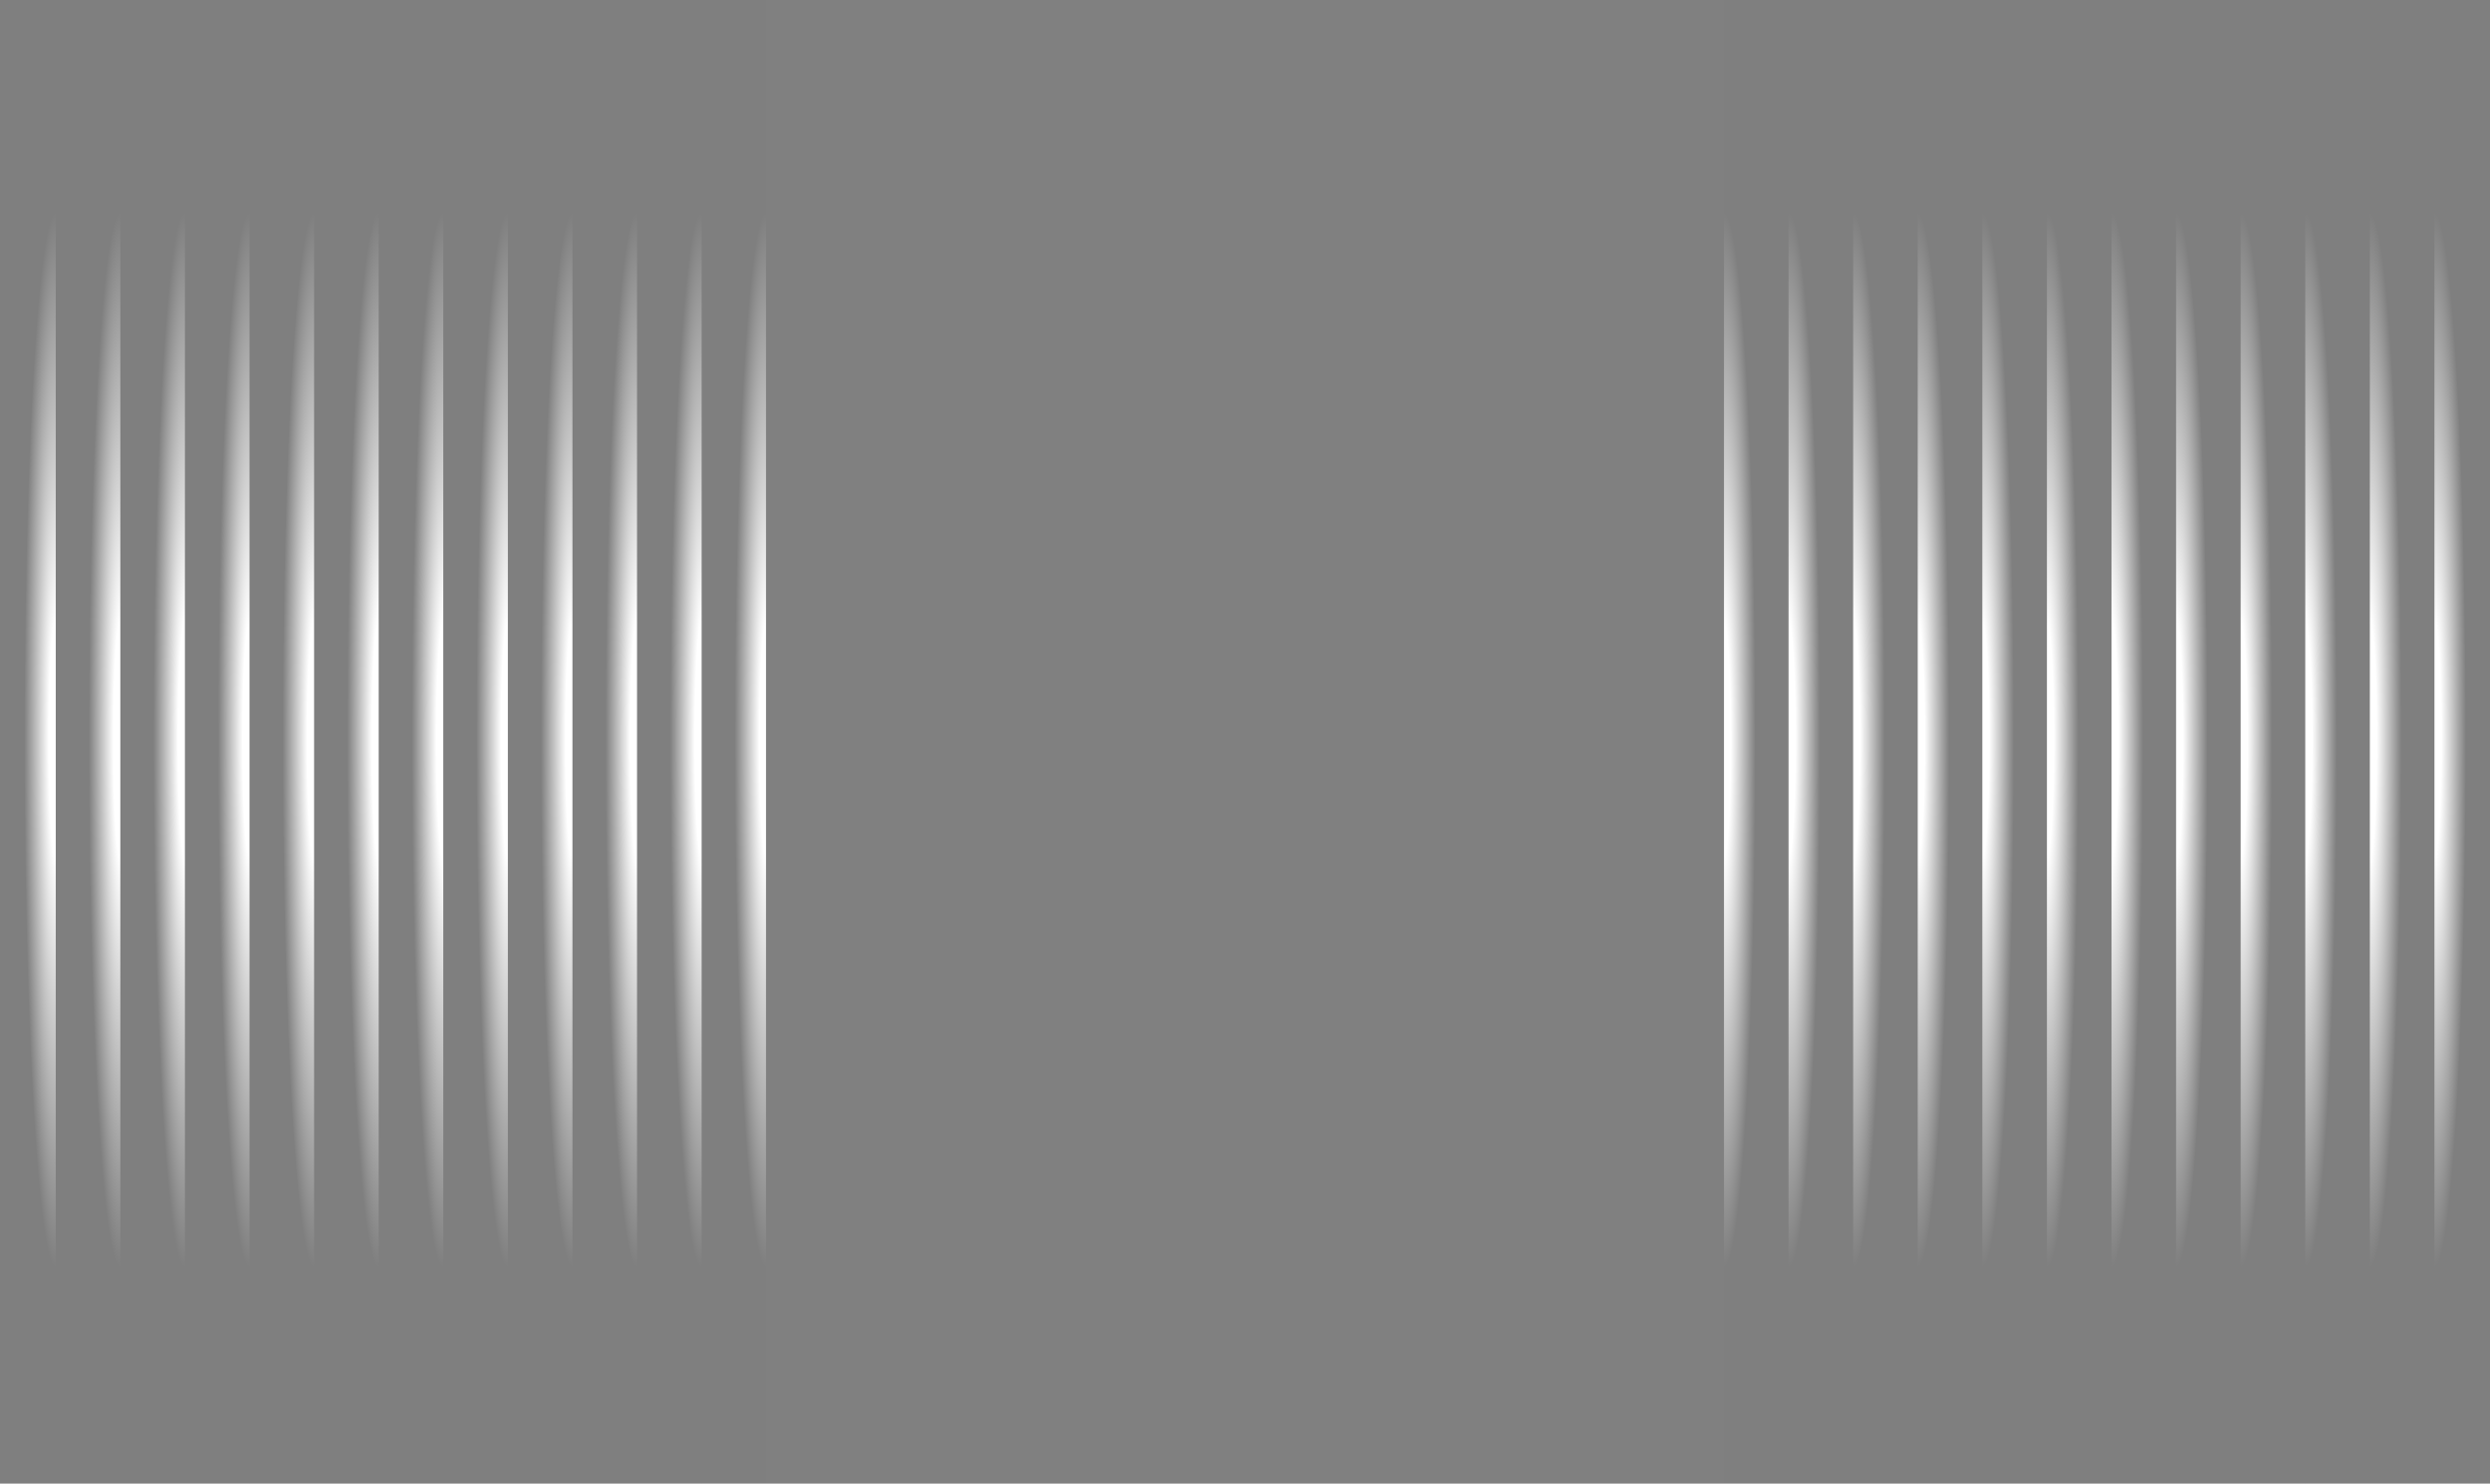 <svg width="1440" height="858" viewBox="0 0 1440 858" fill="none" xmlns="http://www.w3.org/2000/svg">
<rect x="0" y="0" width="1440" height="858" fill="#808080" stroke="none"/>
<g clip-path="url(#clip0_212_833)">
<g clip-path="url(#clip1_212_833)">
<rect width="37.352" height="860" transform="translate(997 -2)" fill="#141414" fill-opacity="0.01"/>
<rect x="997" y="-2" width="37.352" height="860" fill="url(#paint0_radial_212_833)"/>
</g>
<g clip-path="url(#clip2_212_833)">
<rect width="37.352" height="860" transform="translate(1034.35 -2)" fill="#141414" fill-opacity="0.01"/>
<rect x="1034.35" y="-2" width="37.352" height="860" fill="url(#paint1_radial_212_833)"/>
</g>
<g clip-path="url(#clip3_212_833)">
<rect width="37.352" height="860" transform="translate(1071.7 -2)" fill="#141414" fill-opacity="0.01"/>
<rect x="1071.7" y="-2" width="37.352" height="860" fill="url(#paint2_radial_212_833)"/>
</g>
<g clip-path="url(#clip4_212_833)">
<rect width="37.352" height="860" transform="translate(1109.05 -2)" fill="#141414" fill-opacity="0.01"/>
<rect x="1109.05" y="-2" width="37.352" height="860" fill="url(#paint3_radial_212_833)"/>
</g>
<g clip-path="url(#clip5_212_833)">
<rect width="37.352" height="860" transform="translate(1146.41 -2)" fill="#141414" fill-opacity="0.01"/>
<rect x="1146.41" y="-2" width="37.352" height="860" fill="url(#paint4_radial_212_833)"/>
</g>
<g clip-path="url(#clip6_212_833)">
<rect width="37.352" height="860" transform="translate(1183.76 -2)" fill="#141414" fill-opacity="0.01"/>
<rect x="1183.76" y="-2" width="37.352" height="860" fill="url(#paint5_radial_212_833)"/>
</g>
<g clip-path="url(#clip7_212_833)">
<rect width="37.352" height="860" transform="translate(1221.11 -2)" fill="#141414" fill-opacity="0.01"/>
<rect x="1221.11" y="-2" width="37.352" height="860" fill="url(#paint6_radial_212_833)"/>
</g>
<g clip-path="url(#clip8_212_833)">
<rect width="37.352" height="860" transform="translate(1258.46 -2)" fill="#141414" fill-opacity="0.01"/>
<rect x="1258.46" y="-2" width="37.352" height="860" fill="url(#paint7_radial_212_833)"/>
</g>
<g clip-path="url(#clip9_212_833)">
<rect width="37.352" height="860" transform="translate(1295.81 -2)" fill="#141414" fill-opacity="0.01"/>
<rect x="1295.81" y="-2" width="37.352" height="860" fill="url(#paint8_radial_212_833)"/>
</g>
<g clip-path="url(#clip10_212_833)">
<rect width="37.352" height="860" transform="translate(1333.16 -2)" fill="#141414" fill-opacity="0.01"/>
<rect x="1333.16" y="-2" width="37.352" height="860" fill="url(#paint9_radial_212_833)"/>
</g>
<g clip-path="url(#clip11_212_833)">
<rect width="37.352" height="860" transform="translate(1370.52 -2)" fill="#141414" fill-opacity="0.01"/>
<rect x="1370.52" y="-2" width="37.352" height="860" fill="url(#paint10_radial_212_833)"/>
</g>
<g clip-path="url(#clip12_212_833)">
<rect width="37.352" height="860" transform="translate(1407.87 -2)" fill="#141414" fill-opacity="0.01"/>
<rect x="1407.87" y="-2" width="37.352" height="860" fill="url(#paint11_radial_212_833)"/>
</g>
</g>
<g clip-path="url(#clip13_212_833)">
<g clip-path="url(#clip14_212_833)">
<rect width="37.352" height="860" transform="matrix(-1 0 0 1 443.109 -2)" fill="#141414" fill-opacity="0.01"/>
<rect width="37.352" height="860" transform="matrix(-1 0 0 1 443.109 -2)" fill="url(#paint12_radial_212_833)"/>
</g>
<g clip-path="url(#clip15_212_833)">
<rect width="37.352" height="860" transform="matrix(-1 0 0 1 405.758 -2)" fill="#141414" fill-opacity="0.01"/>
<rect width="37.352" height="860" transform="matrix(-1 0 0 1 405.758 -2)" fill="url(#paint13_radial_212_833)"/>
</g>
<g clip-path="url(#clip16_212_833)">
<rect width="37.352" height="860" transform="matrix(-1 0 0 1 368.406 -2)" fill="#141414" fill-opacity="0.01"/>
<rect width="37.352" height="860" transform="matrix(-1 0 0 1 368.406 -2)" fill="url(#paint14_radial_212_833)"/>
</g>
<g clip-path="url(#clip17_212_833)">
<rect width="37.352" height="860" transform="matrix(-1 0 0 1 331.055 -2)" fill="#141414" fill-opacity="0.01"/>
<rect width="37.352" height="860" transform="matrix(-1 0 0 1 331.055 -2)" fill="url(#paint15_radial_212_833)"/>
</g>
<g clip-path="url(#clip18_212_833)">
<rect width="37.352" height="860" transform="matrix(-1 0 0 1 293.703 -2)" fill="#141414" fill-opacity="0.01"/>
<rect width="37.352" height="860" transform="matrix(-1 0 0 1 293.703 -2)" fill="url(#paint16_radial_212_833)"/>
</g>
<g clip-path="url(#clip19_212_833)">
<rect width="37.352" height="860" transform="matrix(-1 0 0 1 256.352 -2)" fill="#141414" fill-opacity="0.01"/>
<rect width="37.352" height="860" transform="matrix(-1 0 0 1 256.352 -2)" fill="url(#paint17_radial_212_833)"/>
</g>
<g clip-path="url(#clip20_212_833)">
<rect width="37.352" height="860" transform="matrix(-1 0 0 1 219 -2)" fill="#141414" fill-opacity="0.01"/>
<rect width="37.352" height="860" transform="matrix(-1 0 0 1 219 -2)" fill="url(#paint18_radial_212_833)"/>
</g>
<g clip-path="url(#clip21_212_833)">
<rect width="37.352" height="860" transform="matrix(-1 0 0 1 181.648 -2)" fill="#141414" fill-opacity="0.01"/>
<rect width="37.352" height="860" transform="matrix(-1 0 0 1 181.648 -2)" fill="url(#paint19_radial_212_833)"/>
</g>
<g clip-path="url(#clip22_212_833)">
<rect width="37.352" height="860" transform="matrix(-1 0 0 1 144.297 -2)" fill="#141414" fill-opacity="0.01"/>
<rect width="37.352" height="860" transform="matrix(-1 0 0 1 144.297 -2)" fill="url(#paint20_radial_212_833)"/>
</g>
<g clip-path="url(#clip23_212_833)">
<rect width="37.352" height="860" transform="matrix(-1 0 0 1 106.945 -2)" fill="#141414" fill-opacity="0.01"/>
<rect width="37.352" height="860" transform="matrix(-1 0 0 1 106.945 -2)" fill="url(#paint21_radial_212_833)"/>
</g>
<g clip-path="url(#clip24_212_833)">
<rect width="37.352" height="860" transform="matrix(-1 0 0 1 69.594 -2)" fill="#141414" fill-opacity="0.01"/>
<rect width="37.352" height="860" transform="matrix(-1 0 0 1 69.594 -2)" fill="url(#paint22_radial_212_833)"/>
</g>
<g clip-path="url(#clip25_212_833)">
<rect width="37.352" height="860" transform="matrix(-1 0 0 1 32.242 -2)" fill="#141414" fill-opacity="0.01"/>
<rect width="37.352" height="860" transform="matrix(-1 0 0 1 32.242 -2)" fill="url(#paint23_radial_212_833)"/>
</g>
</g>
<defs>
<radialGradient id="paint0_radial_212_833" cx="0" cy="0" r="1" gradientUnits="userSpaceOnUse" gradientTransform="translate(997 428) rotate(90) scale(304.447 18.217)">
<stop offset="0.221" stop-color="white"/>
<stop offset="1" stop-color="white" stop-opacity="0"/>
</radialGradient>
<radialGradient id="paint1_radial_212_833" cx="0" cy="0" r="1" gradientUnits="userSpaceOnUse" gradientTransform="translate(1034.35 428) rotate(90) scale(304.447 18.217)">
<stop offset="0.221" stop-color="white"/>
<stop offset="1" stop-color="white" stop-opacity="0"/>
</radialGradient>
<radialGradient id="paint2_radial_212_833" cx="0" cy="0" r="1" gradientUnits="userSpaceOnUse" gradientTransform="translate(1071.7 428) rotate(90) scale(304.447 18.217)">
<stop offset="0.221" stop-color="white"/>
<stop offset="1" stop-color="white" stop-opacity="0"/>
</radialGradient>
<radialGradient id="paint3_radial_212_833" cx="0" cy="0" r="1" gradientUnits="userSpaceOnUse" gradientTransform="translate(1109.05 428) rotate(90) scale(304.447 18.217)">
<stop offset="0.221" stop-color="white"/>
<stop offset="1" stop-color="white" stop-opacity="0"/>
</radialGradient>
<radialGradient id="paint4_radial_212_833" cx="0" cy="0" r="1" gradientUnits="userSpaceOnUse" gradientTransform="translate(1146.41 428) rotate(90) scale(304.447 18.217)">
<stop offset="0.221" stop-color="white"/>
<stop offset="1" stop-color="white" stop-opacity="0"/>
</radialGradient>
<radialGradient id="paint5_radial_212_833" cx="0" cy="0" r="1" gradientUnits="userSpaceOnUse" gradientTransform="translate(1183.76 428) rotate(90) scale(304.447 18.217)">
<stop offset="0.221" stop-color="white"/>
<stop offset="1" stop-color="white" stop-opacity="0"/>
</radialGradient>
<radialGradient id="paint6_radial_212_833" cx="0" cy="0" r="1" gradientUnits="userSpaceOnUse" gradientTransform="translate(1221.11 428) rotate(90) scale(304.447 18.217)">
<stop offset="0.221" stop-color="white"/>
<stop offset="1" stop-color="white" stop-opacity="0"/>
</radialGradient>
<radialGradient id="paint7_radial_212_833" cx="0" cy="0" r="1" gradientUnits="userSpaceOnUse" gradientTransform="translate(1258.46 428) rotate(90) scale(304.447 18.217)">
<stop offset="0.221" stop-color="white"/>
<stop offset="1" stop-color="white" stop-opacity="0"/>
</radialGradient>
<radialGradient id="paint8_radial_212_833" cx="0" cy="0" r="1" gradientUnits="userSpaceOnUse" gradientTransform="translate(1295.81 428) rotate(90) scale(304.447 18.217)">
<stop offset="0.221" stop-color="white"/>
<stop offset="1" stop-color="white" stop-opacity="0"/>
</radialGradient>
<radialGradient id="paint9_radial_212_833" cx="0" cy="0" r="1" gradientUnits="userSpaceOnUse" gradientTransform="translate(1333.16 428) rotate(90) scale(304.447 18.217)">
<stop offset="0.221" stop-color="white"/>
<stop offset="1" stop-color="white" stop-opacity="0"/>
</radialGradient>
<radialGradient id="paint10_radial_212_833" cx="0" cy="0" r="1" gradientUnits="userSpaceOnUse" gradientTransform="translate(1370.52 428) rotate(90) scale(304.447 18.217)">
<stop offset="0.221" stop-color="white"/>
<stop offset="1" stop-color="white" stop-opacity="0"/>
</radialGradient>
<radialGradient id="paint11_radial_212_833" cx="0" cy="0" r="1" gradientUnits="userSpaceOnUse" gradientTransform="translate(1407.87 428) rotate(90) scale(304.447 18.217)">
<stop offset="0.221" stop-color="white"/>
<stop offset="1" stop-color="white" stop-opacity="0"/>
</radialGradient>
<radialGradient id="paint12_radial_212_833" cx="0" cy="0" r="1" gradientUnits="userSpaceOnUse" gradientTransform="translate(-2.49719e-06 430) rotate(90) scale(304.447 18.217)">
<stop offset="0.221" stop-color="white"/>
<stop offset="1" stop-color="white" stop-opacity="0"/>
</radialGradient>
<radialGradient id="paint13_radial_212_833" cx="0" cy="0" r="1" gradientUnits="userSpaceOnUse" gradientTransform="translate(-2.49719e-06 430) rotate(90) scale(304.447 18.217)">
<stop offset="0.221" stop-color="white"/>
<stop offset="1" stop-color="white" stop-opacity="0"/>
</radialGradient>
<radialGradient id="paint14_radial_212_833" cx="0" cy="0" r="1" gradientUnits="userSpaceOnUse" gradientTransform="translate(-2.49719e-06 430) rotate(90) scale(304.447 18.217)">
<stop offset="0.221" stop-color="white"/>
<stop offset="1" stop-color="white" stop-opacity="0"/>
</radialGradient>
<radialGradient id="paint15_radial_212_833" cx="0" cy="0" r="1" gradientUnits="userSpaceOnUse" gradientTransform="translate(-2.49719e-06 430) rotate(90) scale(304.447 18.217)">
<stop offset="0.221" stop-color="white"/>
<stop offset="1" stop-color="white" stop-opacity="0"/>
</radialGradient>
<radialGradient id="paint16_radial_212_833" cx="0" cy="0" r="1" gradientUnits="userSpaceOnUse" gradientTransform="translate(-2.49719e-06 430) rotate(90) scale(304.447 18.217)">
<stop offset="0.221" stop-color="white"/>
<stop offset="1" stop-color="white" stop-opacity="0"/>
</radialGradient>
<radialGradient id="paint17_radial_212_833" cx="0" cy="0" r="1" gradientUnits="userSpaceOnUse" gradientTransform="translate(-2.49719e-06 430) rotate(90) scale(304.447 18.217)">
<stop offset="0.221" stop-color="white"/>
<stop offset="1" stop-color="white" stop-opacity="0"/>
</radialGradient>
<radialGradient id="paint18_radial_212_833" cx="0" cy="0" r="1" gradientUnits="userSpaceOnUse" gradientTransform="translate(-2.49719e-06 430) rotate(90) scale(304.447 18.217)">
<stop offset="0.221" stop-color="white"/>
<stop offset="1" stop-color="white" stop-opacity="0"/>
</radialGradient>
<radialGradient id="paint19_radial_212_833" cx="0" cy="0" r="1" gradientUnits="userSpaceOnUse" gradientTransform="translate(-2.49719e-06 430) rotate(90) scale(304.447 18.217)">
<stop offset="0.221" stop-color="white"/>
<stop offset="1" stop-color="white" stop-opacity="0"/>
</radialGradient>
<radialGradient id="paint20_radial_212_833" cx="0" cy="0" r="1" gradientUnits="userSpaceOnUse" gradientTransform="translate(-2.49719e-06 430) rotate(90) scale(304.447 18.217)">
<stop offset="0.221" stop-color="white"/>
<stop offset="1" stop-color="white" stop-opacity="0"/>
</radialGradient>
<radialGradient id="paint21_radial_212_833" cx="0" cy="0" r="1" gradientUnits="userSpaceOnUse" gradientTransform="translate(-2.49719e-06 430) rotate(90) scale(304.447 18.217)">
<stop offset="0.221" stop-color="white"/>
<stop offset="1" stop-color="white" stop-opacity="0"/>
</radialGradient>
<radialGradient id="paint22_radial_212_833" cx="0" cy="0" r="1" gradientUnits="userSpaceOnUse" gradientTransform="translate(-2.49719e-06 430) rotate(90) scale(304.447 18.217)">
<stop offset="0.221" stop-color="white"/>
<stop offset="1" stop-color="white" stop-opacity="0"/>
</radialGradient>
<radialGradient id="paint23_radial_212_833" cx="0" cy="0" r="1" gradientUnits="userSpaceOnUse" gradientTransform="translate(-2.49719e-06 430) rotate(90) scale(304.447 18.217)">
<stop offset="0.221" stop-color="white"/>
<stop offset="1" stop-color="white" stop-opacity="0"/>
</radialGradient>
<clipPath id="clip0_212_833">
<rect width="443" height="860" fill="white" transform="translate(997 -2)"/>
</clipPath>
<clipPath id="clip1_212_833">
<rect width="37.352" height="860" fill="white" transform="translate(997 -2)"/>
</clipPath>
<clipPath id="clip2_212_833">
<rect width="37.352" height="860" fill="white" transform="translate(1034.35 -2)"/>
</clipPath>
<clipPath id="clip3_212_833">
<rect width="37.352" height="860" fill="white" transform="translate(1071.7 -2)"/>
</clipPath>
<clipPath id="clip4_212_833">
<rect width="37.352" height="860" fill="white" transform="translate(1109.05 -2)"/>
</clipPath>
<clipPath id="clip5_212_833">
<rect width="37.352" height="860" fill="white" transform="translate(1146.41 -2)"/>
</clipPath>
<clipPath id="clip6_212_833">
<rect width="37.352" height="860" fill="white" transform="translate(1183.76 -2)"/>
</clipPath>
<clipPath id="clip7_212_833">
<rect width="37.352" height="860" fill="white" transform="translate(1221.11 -2)"/>
</clipPath>
<clipPath id="clip8_212_833">
<rect width="37.352" height="860" fill="white" transform="translate(1258.46 -2)"/>
</clipPath>
<clipPath id="clip9_212_833">
<rect width="37.352" height="860" fill="white" transform="translate(1295.81 -2)"/>
</clipPath>
<clipPath id="clip10_212_833">
<rect width="37.352" height="860" fill="white" transform="translate(1333.16 -2)"/>
</clipPath>
<clipPath id="clip11_212_833">
<rect width="37.352" height="860" fill="white" transform="translate(1370.52 -2)"/>
</clipPath>
<clipPath id="clip12_212_833">
<rect width="37.352" height="860" fill="white" transform="translate(1407.87 -2)"/>
</clipPath>
<clipPath id="clip13_212_833">
<rect width="443" height="860" fill="white" transform="matrix(-1 0 0 1 443 -2)"/>
</clipPath>
<clipPath id="clip14_212_833">
<rect width="37.352" height="860" fill="white" transform="matrix(-1 0 0 1 443.109 -2)"/>
</clipPath>
<clipPath id="clip15_212_833">
<rect width="37.352" height="860" fill="white" transform="matrix(-1 0 0 1 405.758 -2)"/>
</clipPath>
<clipPath id="clip16_212_833">
<rect width="37.352" height="860" fill="white" transform="matrix(-1 0 0 1 368.406 -2)"/>
</clipPath>
<clipPath id="clip17_212_833">
<rect width="37.352" height="860" fill="white" transform="matrix(-1 0 0 1 331.055 -2)"/>
</clipPath>
<clipPath id="clip18_212_833">
<rect width="37.352" height="860" fill="white" transform="matrix(-1 0 0 1 293.703 -2)"/>
</clipPath>
<clipPath id="clip19_212_833">
<rect width="37.352" height="860" fill="white" transform="matrix(-1 0 0 1 256.352 -2)"/>
</clipPath>
<clipPath id="clip20_212_833">
<rect width="37.352" height="860" fill="white" transform="matrix(-1 0 0 1 219 -2)"/>
</clipPath>
<clipPath id="clip21_212_833">
<rect width="37.352" height="860" fill="white" transform="matrix(-1 0 0 1 181.648 -2)"/>
</clipPath>
<clipPath id="clip22_212_833">
<rect width="37.352" height="860" fill="white" transform="matrix(-1 0 0 1 144.297 -2)"/>
</clipPath>
<clipPath id="clip23_212_833">
<rect width="37.352" height="860" fill="white" transform="matrix(-1 0 0 1 106.945 -2)"/>
</clipPath>
<clipPath id="clip24_212_833">
<rect width="37.352" height="860" fill="white" transform="matrix(-1 0 0 1 69.594 -2)"/>
</clipPath>
<clipPath id="clip25_212_833">
<rect width="37.352" height="860" fill="white" transform="matrix(-1 0 0 1 32.242 -2)"/>
</clipPath>
</defs>
</svg>
